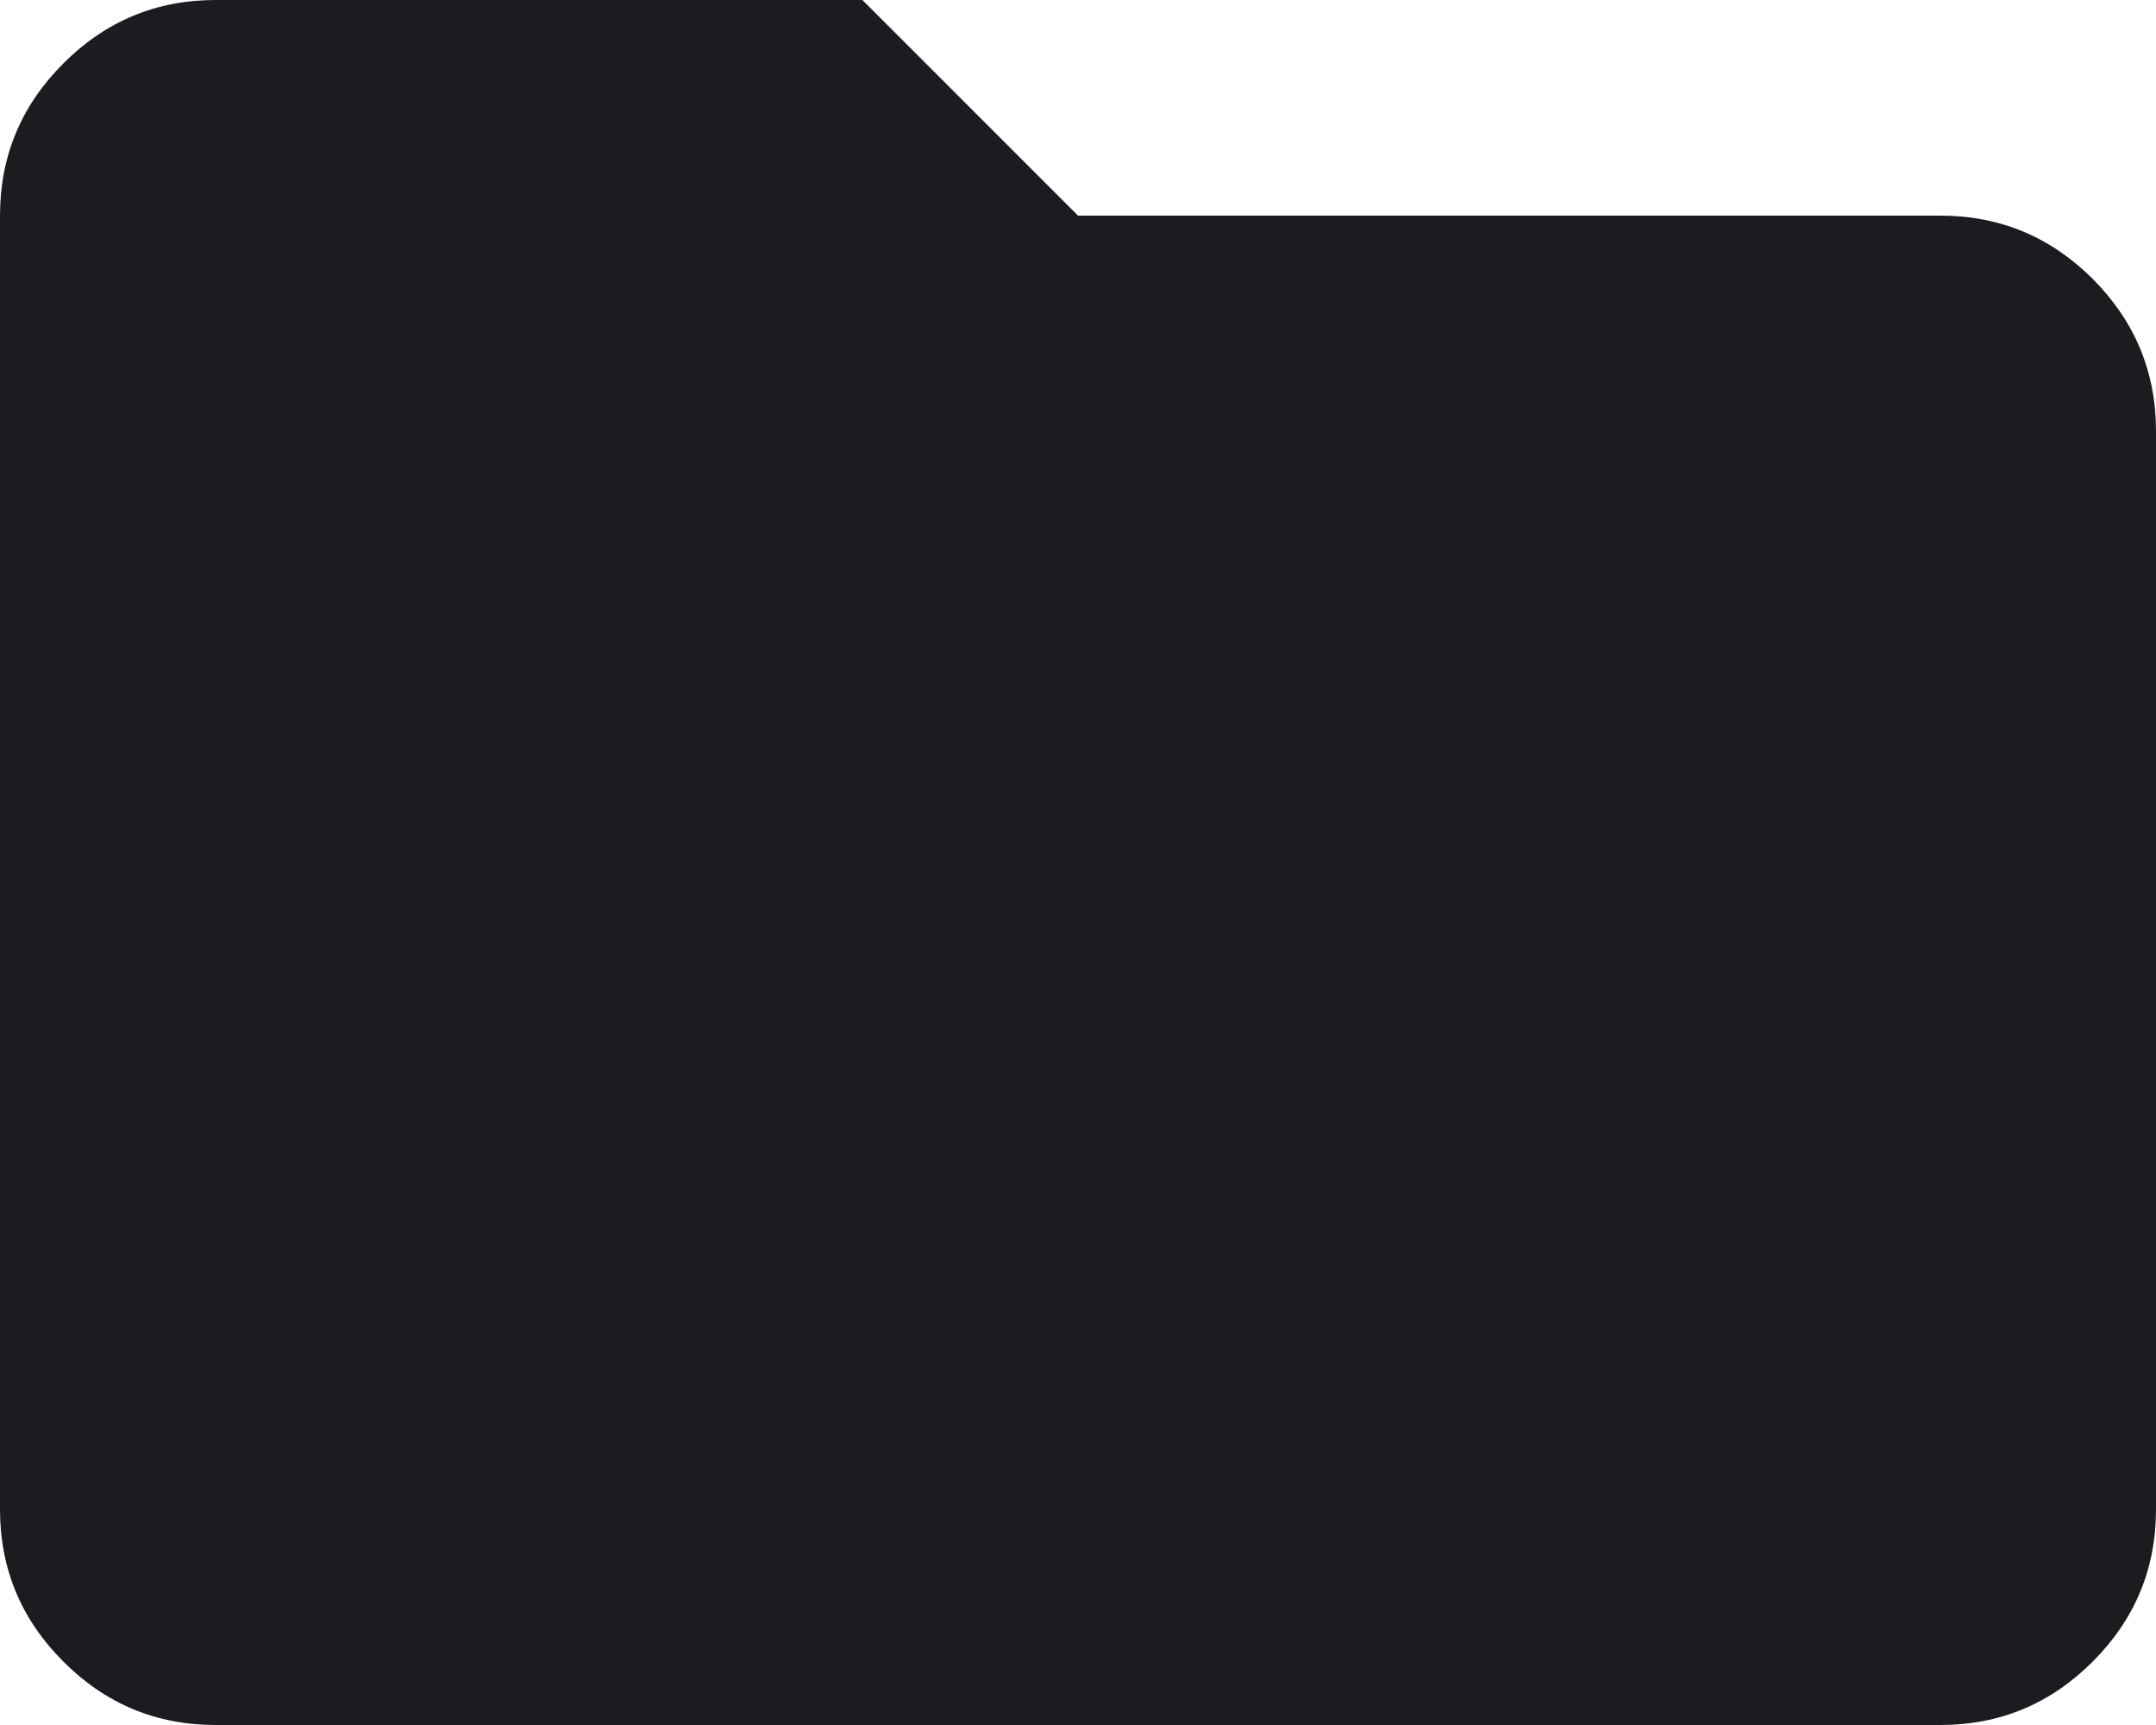 <svg width="20" height="16" viewBox="0 0 20 16" fill="none" xmlns="http://www.w3.org/2000/svg">
<path d="M2 16C1.45 16 0.979 15.804 0.588 15.412C0.196 15.021 0 14.55 0 14V2C0 1.45 0.196 0.979 0.588 0.588C0.979 0.196 1.45 0 2 0H8L10 2H18C18.55 2 19.021 2.196 19.413 2.587C19.804 2.979 20 3.45 20 4V14C20 14.55 19.804 15.021 19.413 15.412C19.021 15.804 18.55 16 18 16H2Z" fill="#1C1B1F"/>
</svg>